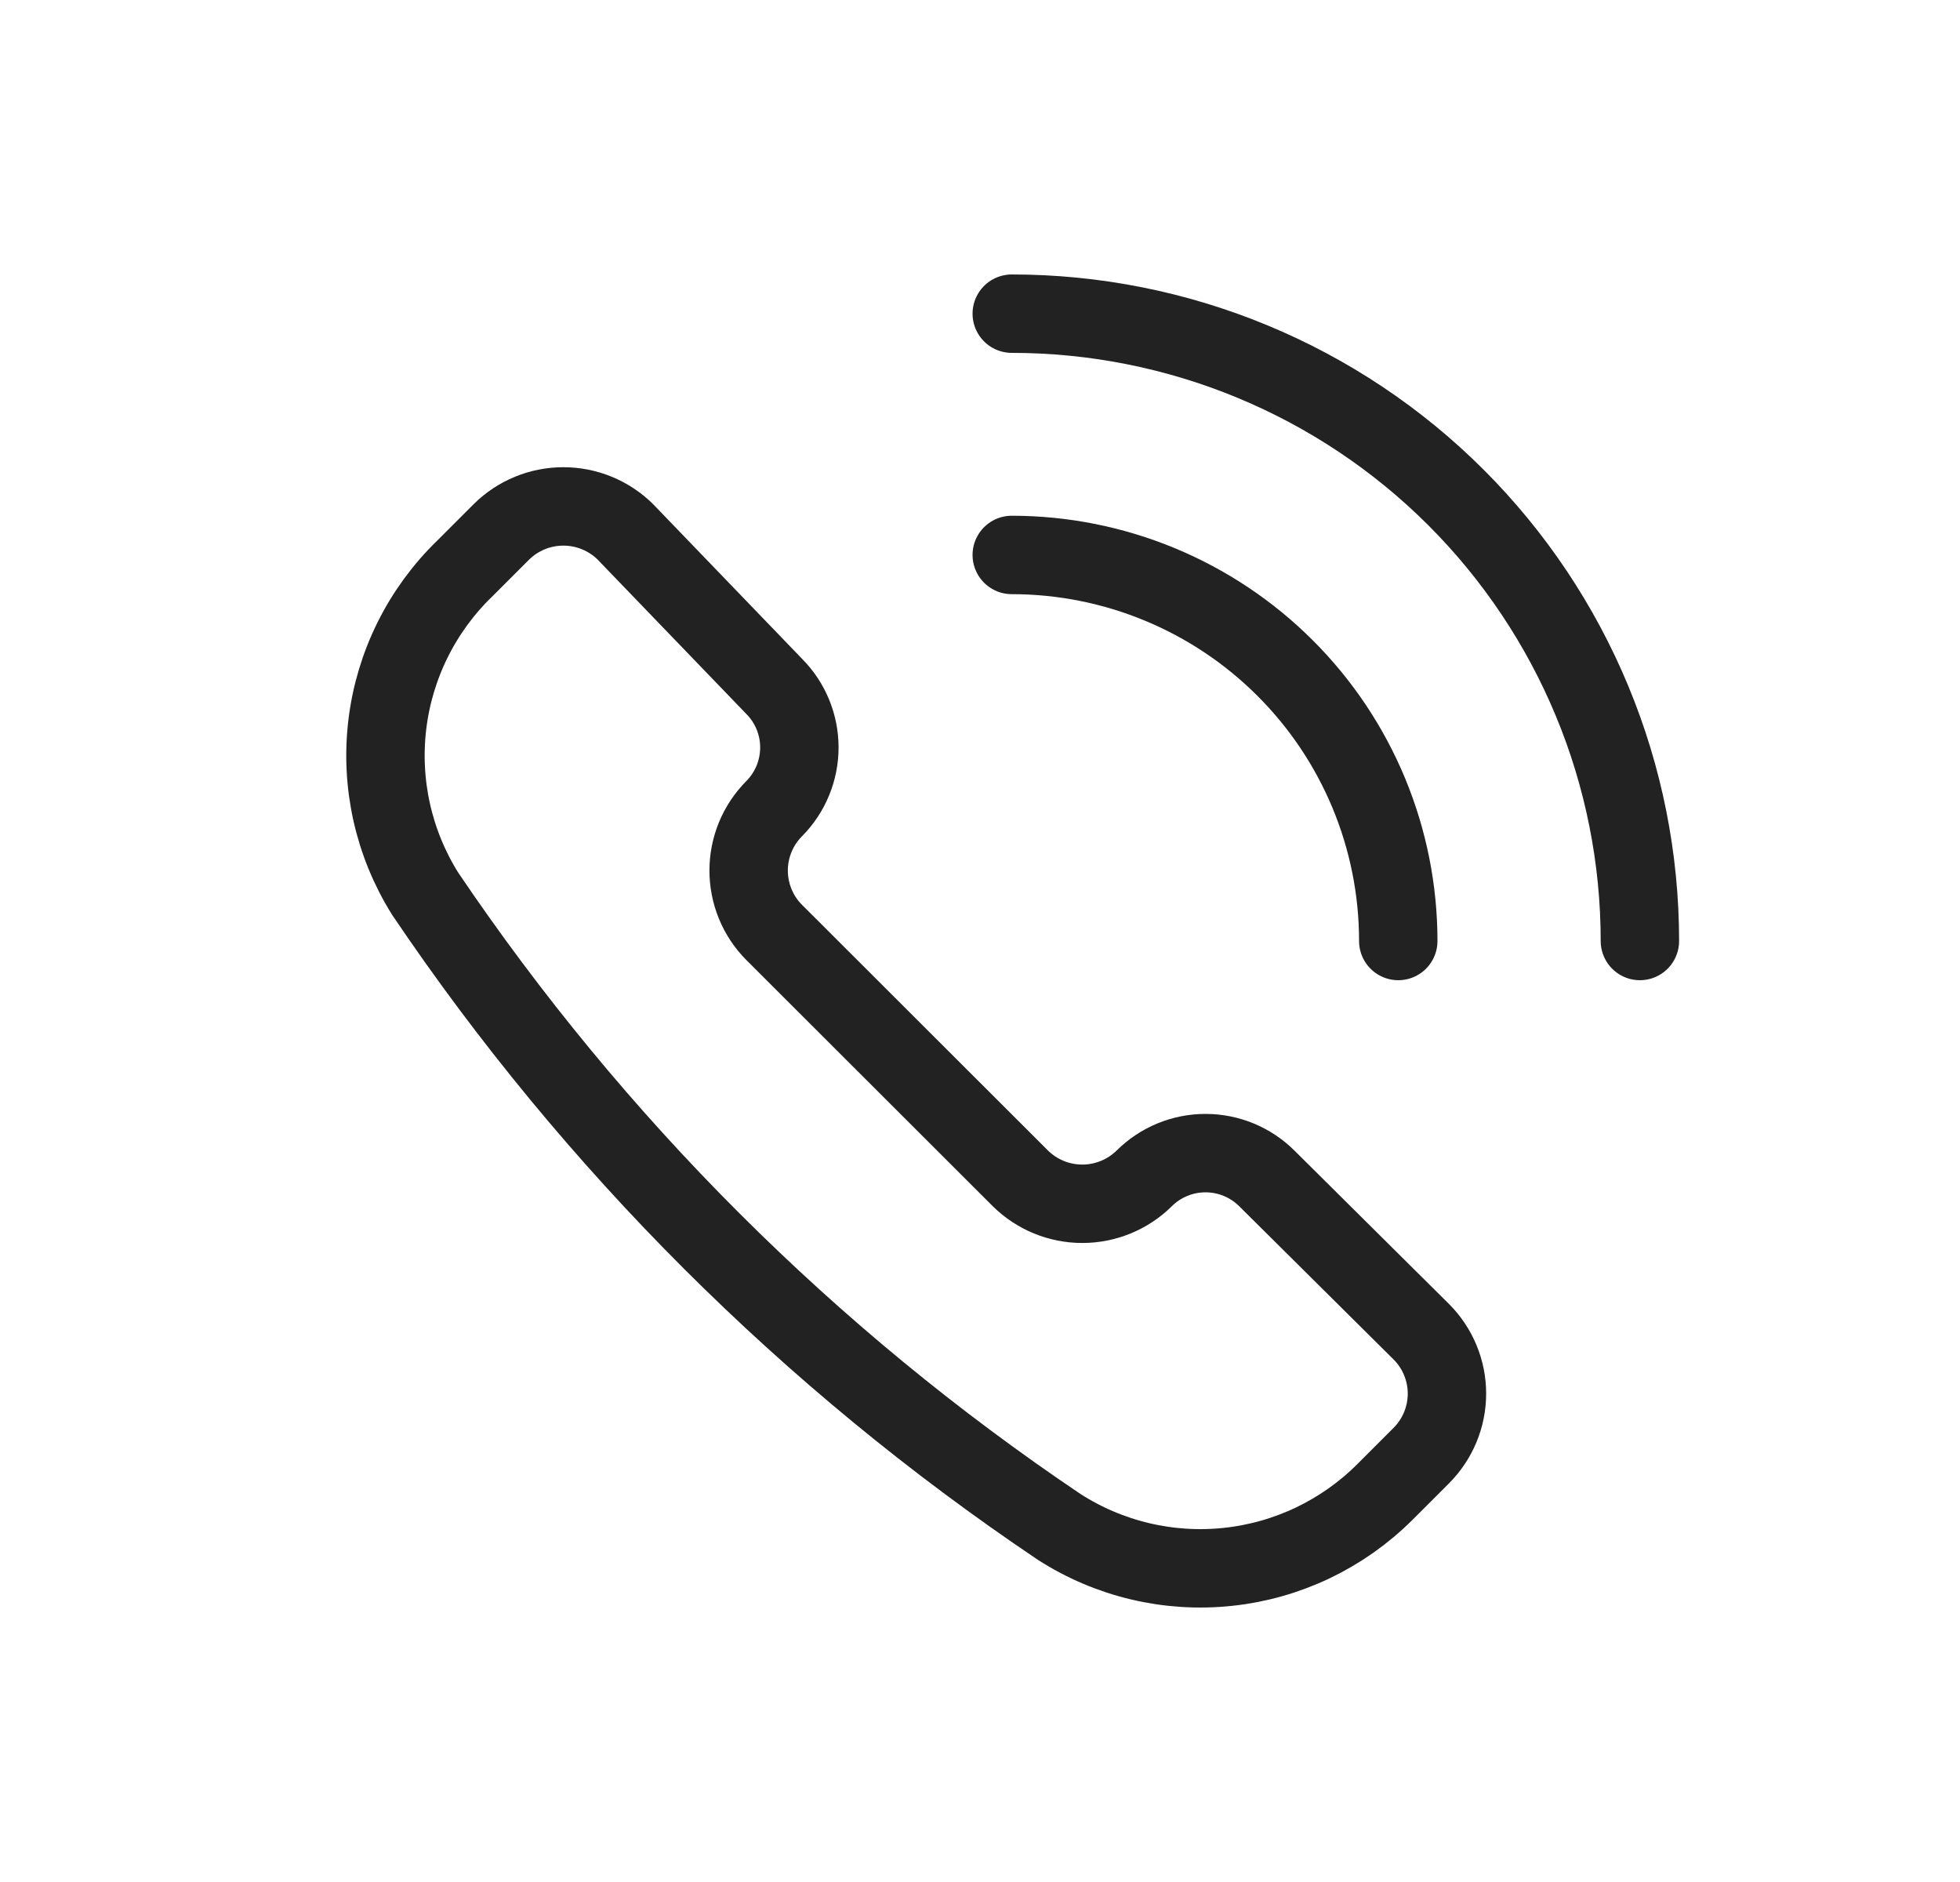 <svg width="25" height="24" viewBox="0 0 25 24" fill="none" xmlns="http://www.w3.org/2000/svg">
<path d="M13.509 19.471C14.148 19.882 14.909 20.062 15.664 19.981C16.42 19.901 17.125 19.564 17.663 19.028L18.131 18.56C18.339 18.35 18.456 18.067 18.456 17.772C18.456 17.477 18.339 17.194 18.131 16.985L16.159 15.028C15.951 14.821 15.67 14.705 15.376 14.705C15.083 14.705 14.802 14.821 14.594 15.028C14.384 15.235 14.1 15.351 13.805 15.351C13.509 15.351 13.226 15.235 13.016 15.028L9.873 11.889C9.665 11.68 9.549 11.396 9.549 11.101C9.549 10.807 9.665 10.524 9.873 10.314C10.08 10.106 10.196 9.825 10.196 9.532C10.196 9.239 10.08 8.958 9.873 8.751L7.975 6.781C7.765 6.574 7.481 6.458 7.186 6.458C6.89 6.458 6.607 6.574 6.397 6.781L5.929 7.249C5.382 7.778 5.033 8.479 4.941 9.234C4.849 9.989 5.019 10.752 5.423 11.397C7.573 14.583 10.318 17.325 13.509 19.471Z" stroke="#222222" stroke-linecap="round" stroke-linejoin="round"/>
<path d="M12.905 4C13.957 4 14.999 4.207 15.971 4.609C16.943 5.011 17.826 5.6 18.57 6.343C19.314 7.086 19.904 7.968 20.307 8.939C20.71 9.909 20.917 10.95 20.917 12" stroke="#222222" stroke-linecap="round" stroke-linejoin="round"/>
<path d="M12.905 7.077C14.213 7.077 15.467 7.596 16.391 8.519C17.316 9.442 17.835 10.694 17.835 12" stroke="#222222" stroke-linecap="round" stroke-linejoin="round"/>
</svg>
